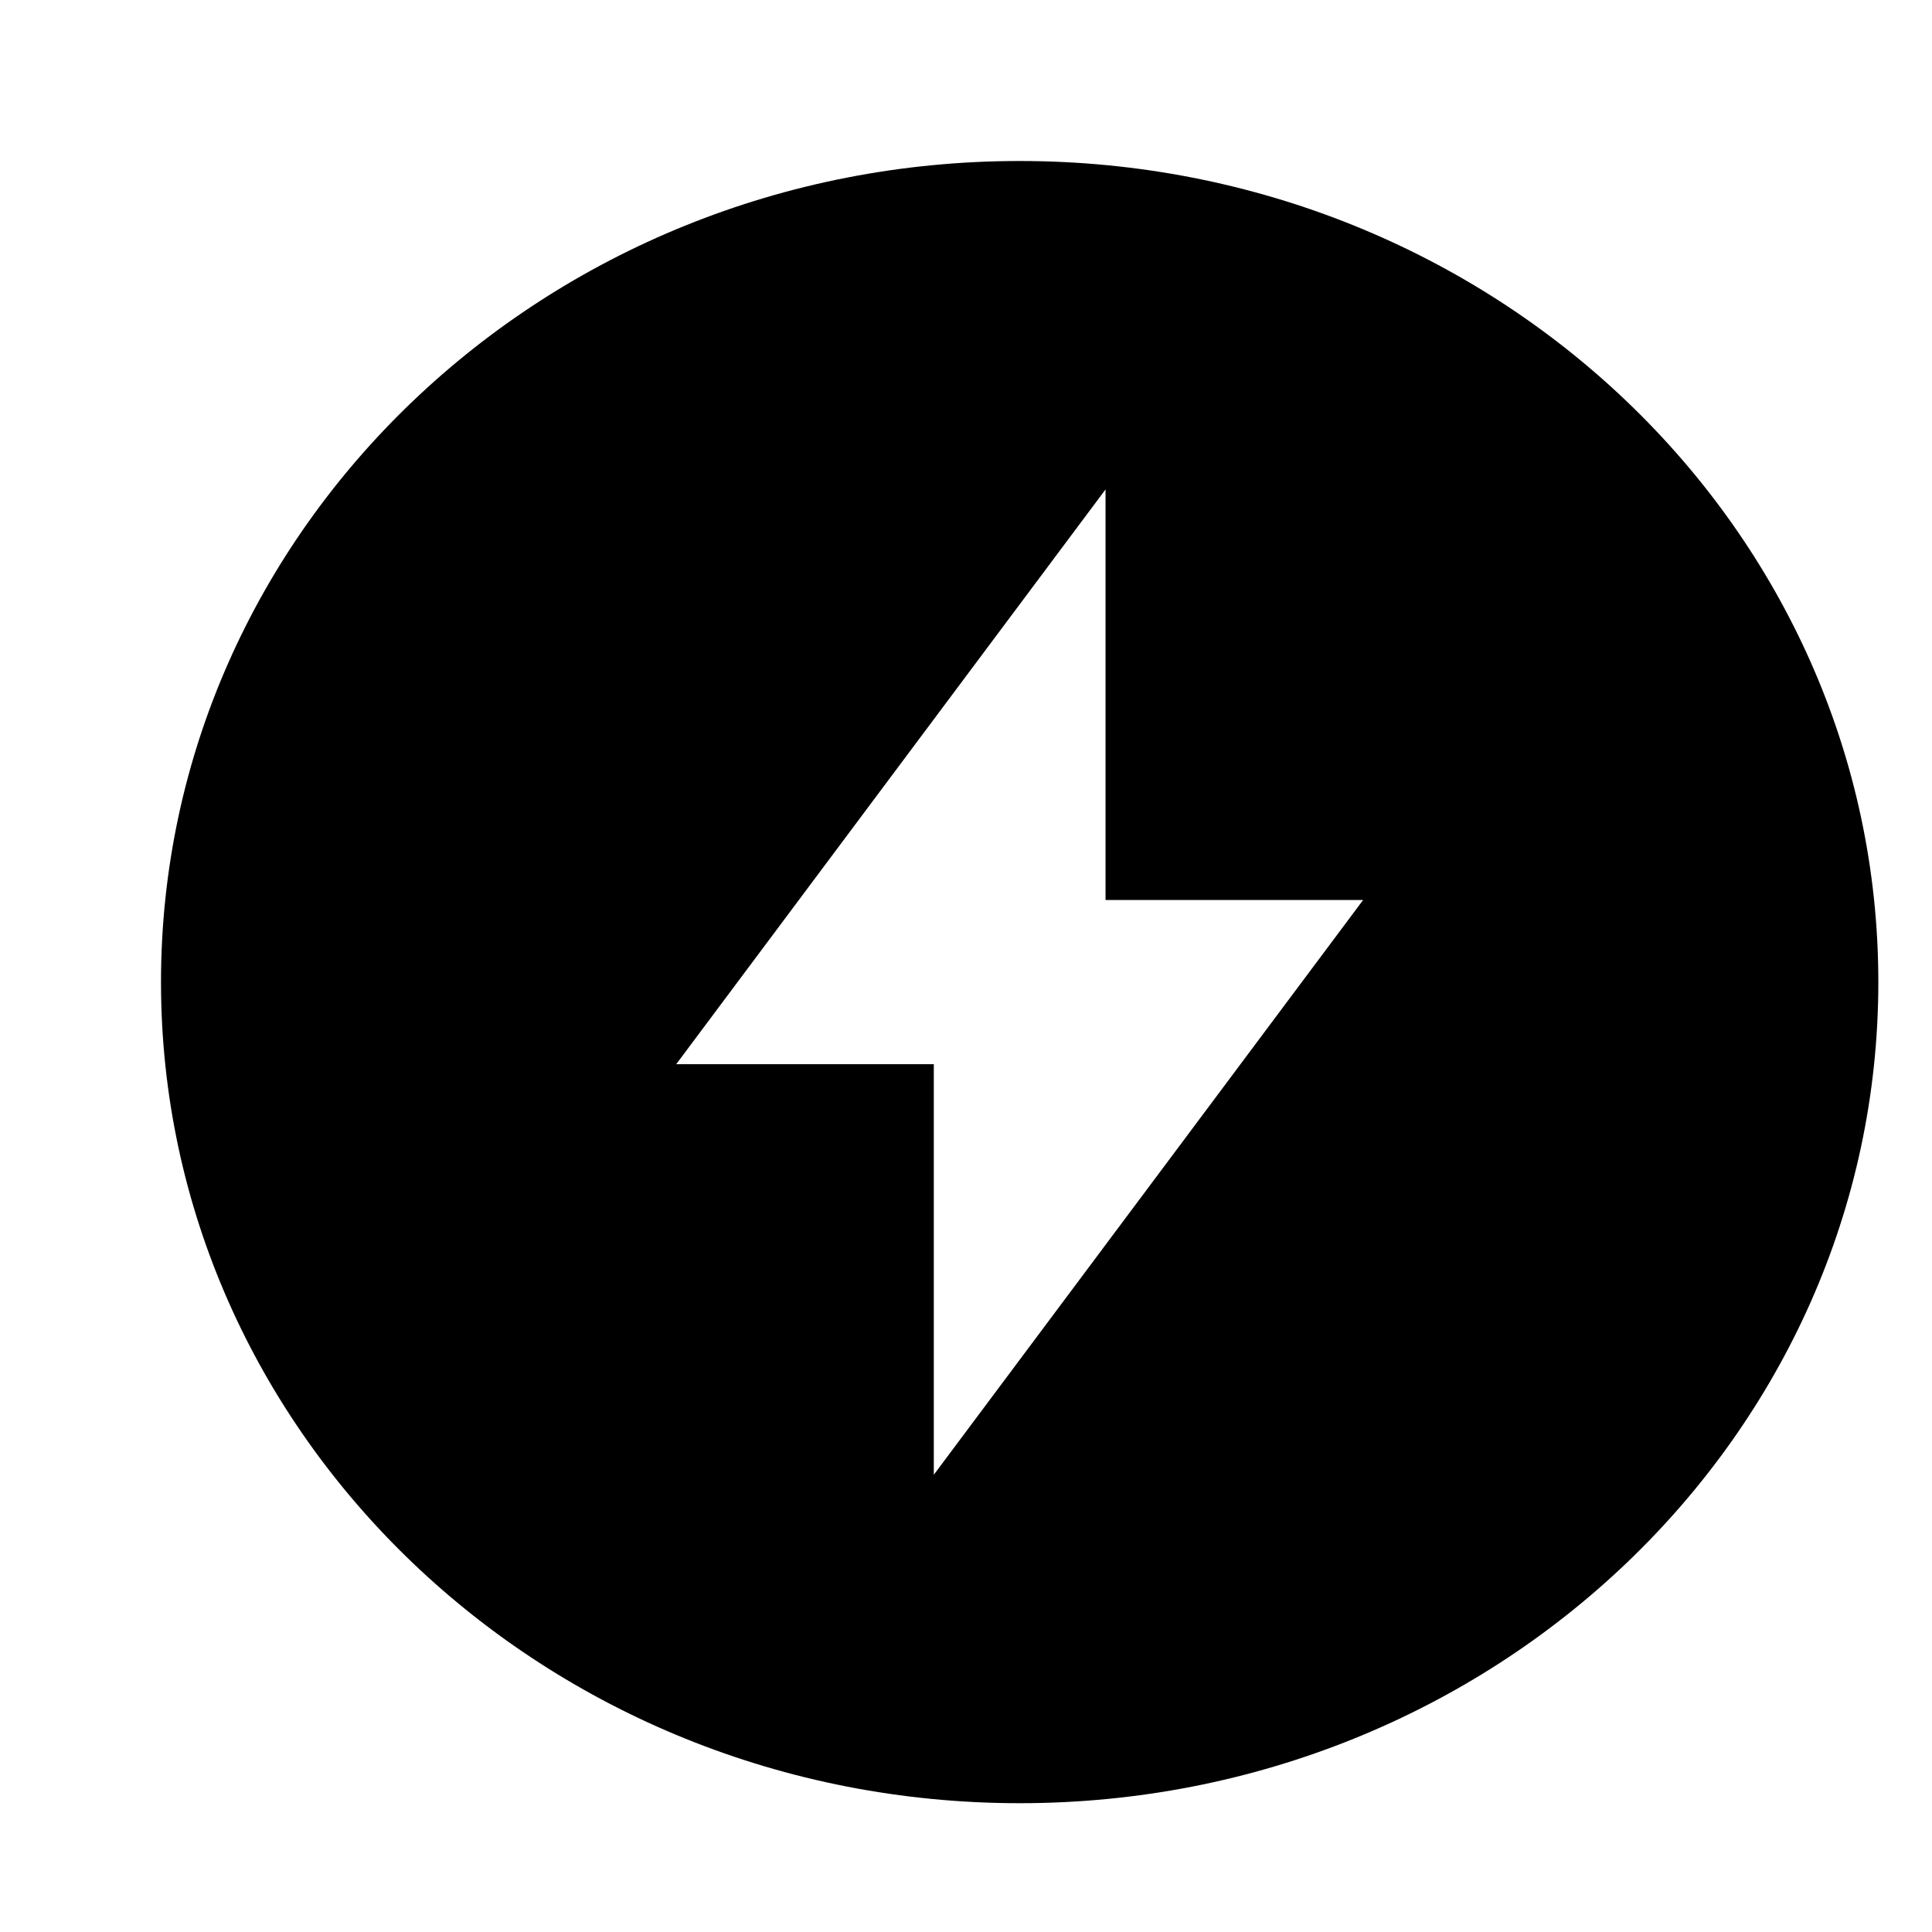 <svg width="36" height="36" viewBox="0 0 36 36" fill="none" xmlns="http://www.w3.org/2000/svg">
<g clip-path="url(#clip0_42_7392)">
<path d="M20.6 16.77V9.12L12.6 19.83H17.4V27.48L25.4 16.77H20.6ZM19 33.6C10.163 33.6 3 26.75 3 18.3C3 9.85 10.163 3 19 3C27.837 3 35 9.85 35 18.3C35 26.75 27.837 33.6 19 33.6Z" fill="currentColor"/>
</g>
<defs>
<clipPath id="clip0_42_7392">
<rect width="36" height="36" fill="white"/>
</clipPath>
</defs>
</svg>
